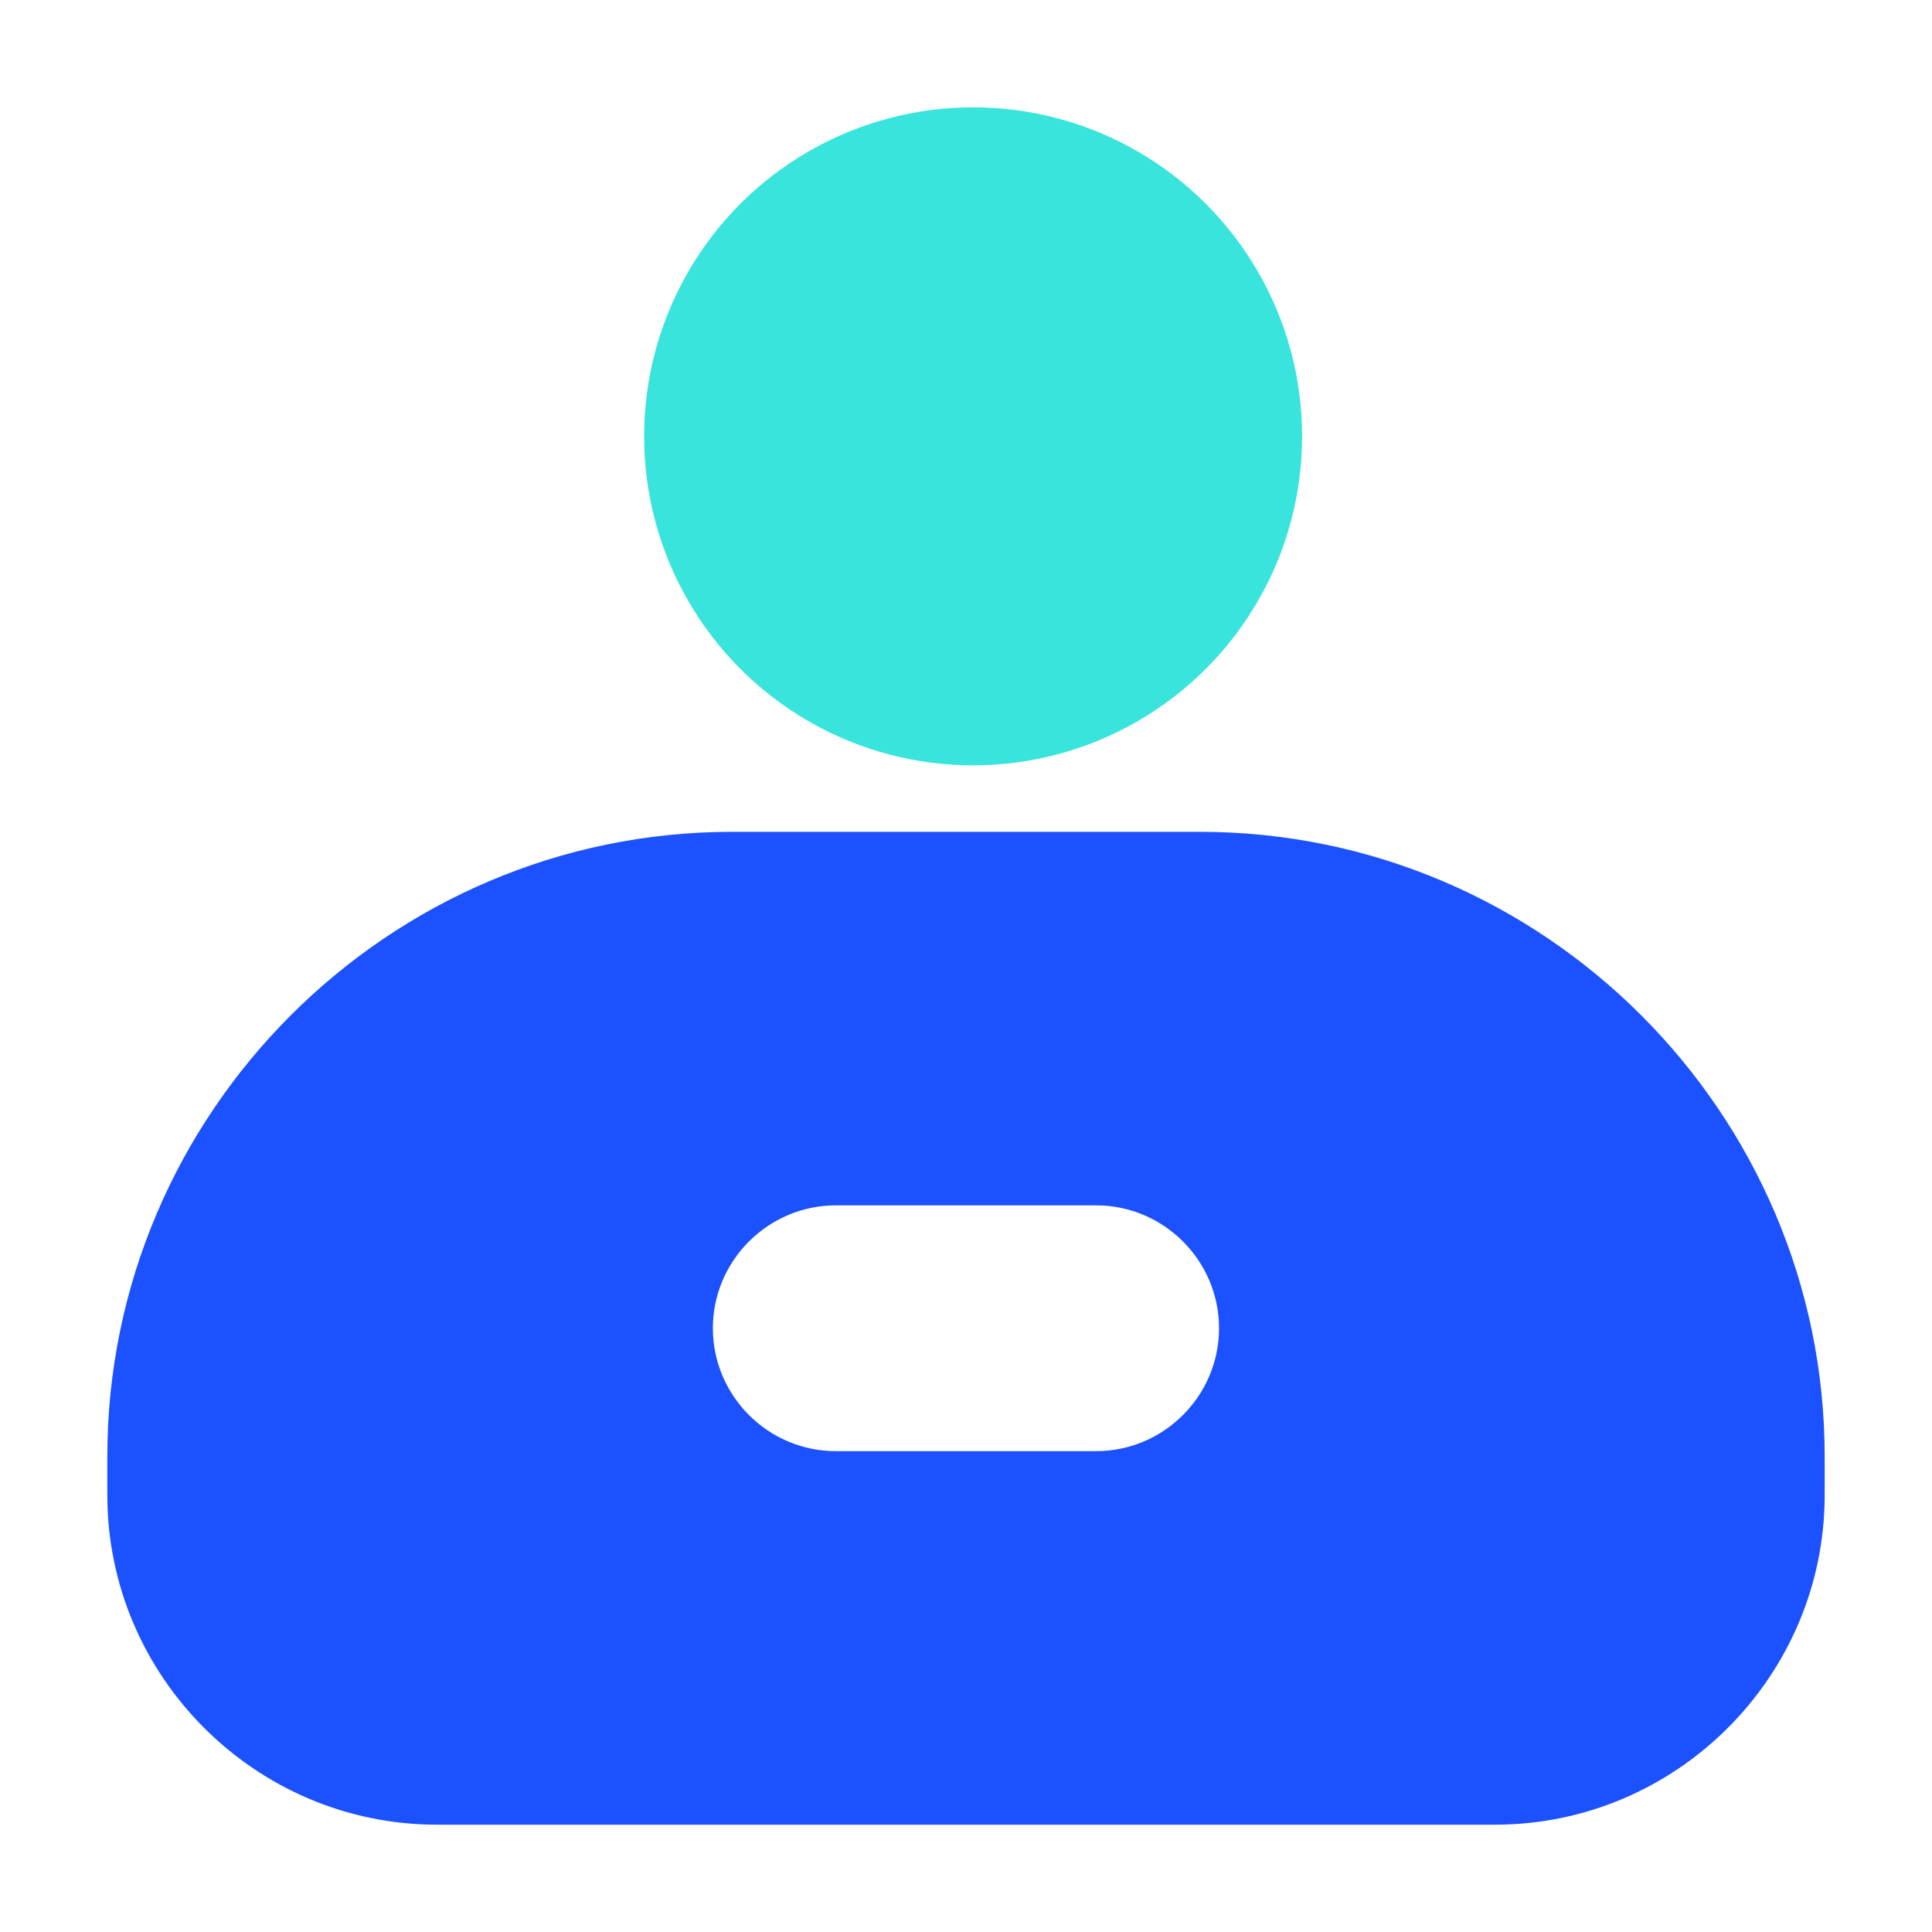 <?xml version="1.0" encoding="UTF-8"?>
<svg width="36px" height="36px" viewBox="0 0 36 36" version="1.1" xmlns="http://www.w3.org/2000/svg" xmlns:xlink="http://www.w3.org/1999/xlink">
    <title>3-1</title>
    <g id="页面-1" stroke="none" stroke-width="1" fill="none" fill-rule="evenodd">
        <g id="画板" transform="translate(-333, -122)" fill-rule="nonzero">
            <g id="3-1" transform="translate(333, 122)">
                <rect id="矩形" fill="#A8AEB9" opacity="0" x="0" y="0" width="36" height="36"></rect>
                <path d="M22.363,15.5 L13.637,15.5 C7.237,15.5 2,20.736 2,27.137 L2,27.86 C2,31.237 4.762,34 8.139,34 L27.86,34 C31.237,34 34,31.237 34,27.86 L34,27.137 C34,20.736 28.763,15.5 22.363,15.5 Z M20.425,27.04 L15.574,27.04 C14.315,27.04 13.283,26.01 13.283,24.75 C13.283,23.49 14.315,22.46 15.574,22.46 L20.425,22.46 C21.685,22.46 22.715,23.49 22.715,24.75 C22.715,26.01 21.685,27.04 20.425,27.04 L20.425,27.04 Z" id="形状" fill="#1B51FF"></path>
                <path d="M12.002,8.13 C12.002,10.321 13.17,12.344 15.067,13.44 C16.964,14.535 19.301,14.535 21.197,13.44 C23.094,12.344 24.263,10.321 24.263,8.13 C24.263,5.94 23.094,3.916 21.197,2.821 C19.301,1.726 16.964,1.726 15.067,2.821 C13.17,3.916 12.002,5.94 12.002,8.13 Z" id="路径" fill="#39E4DC"></path>
            </g>
        </g>
    </g>
</svg>
